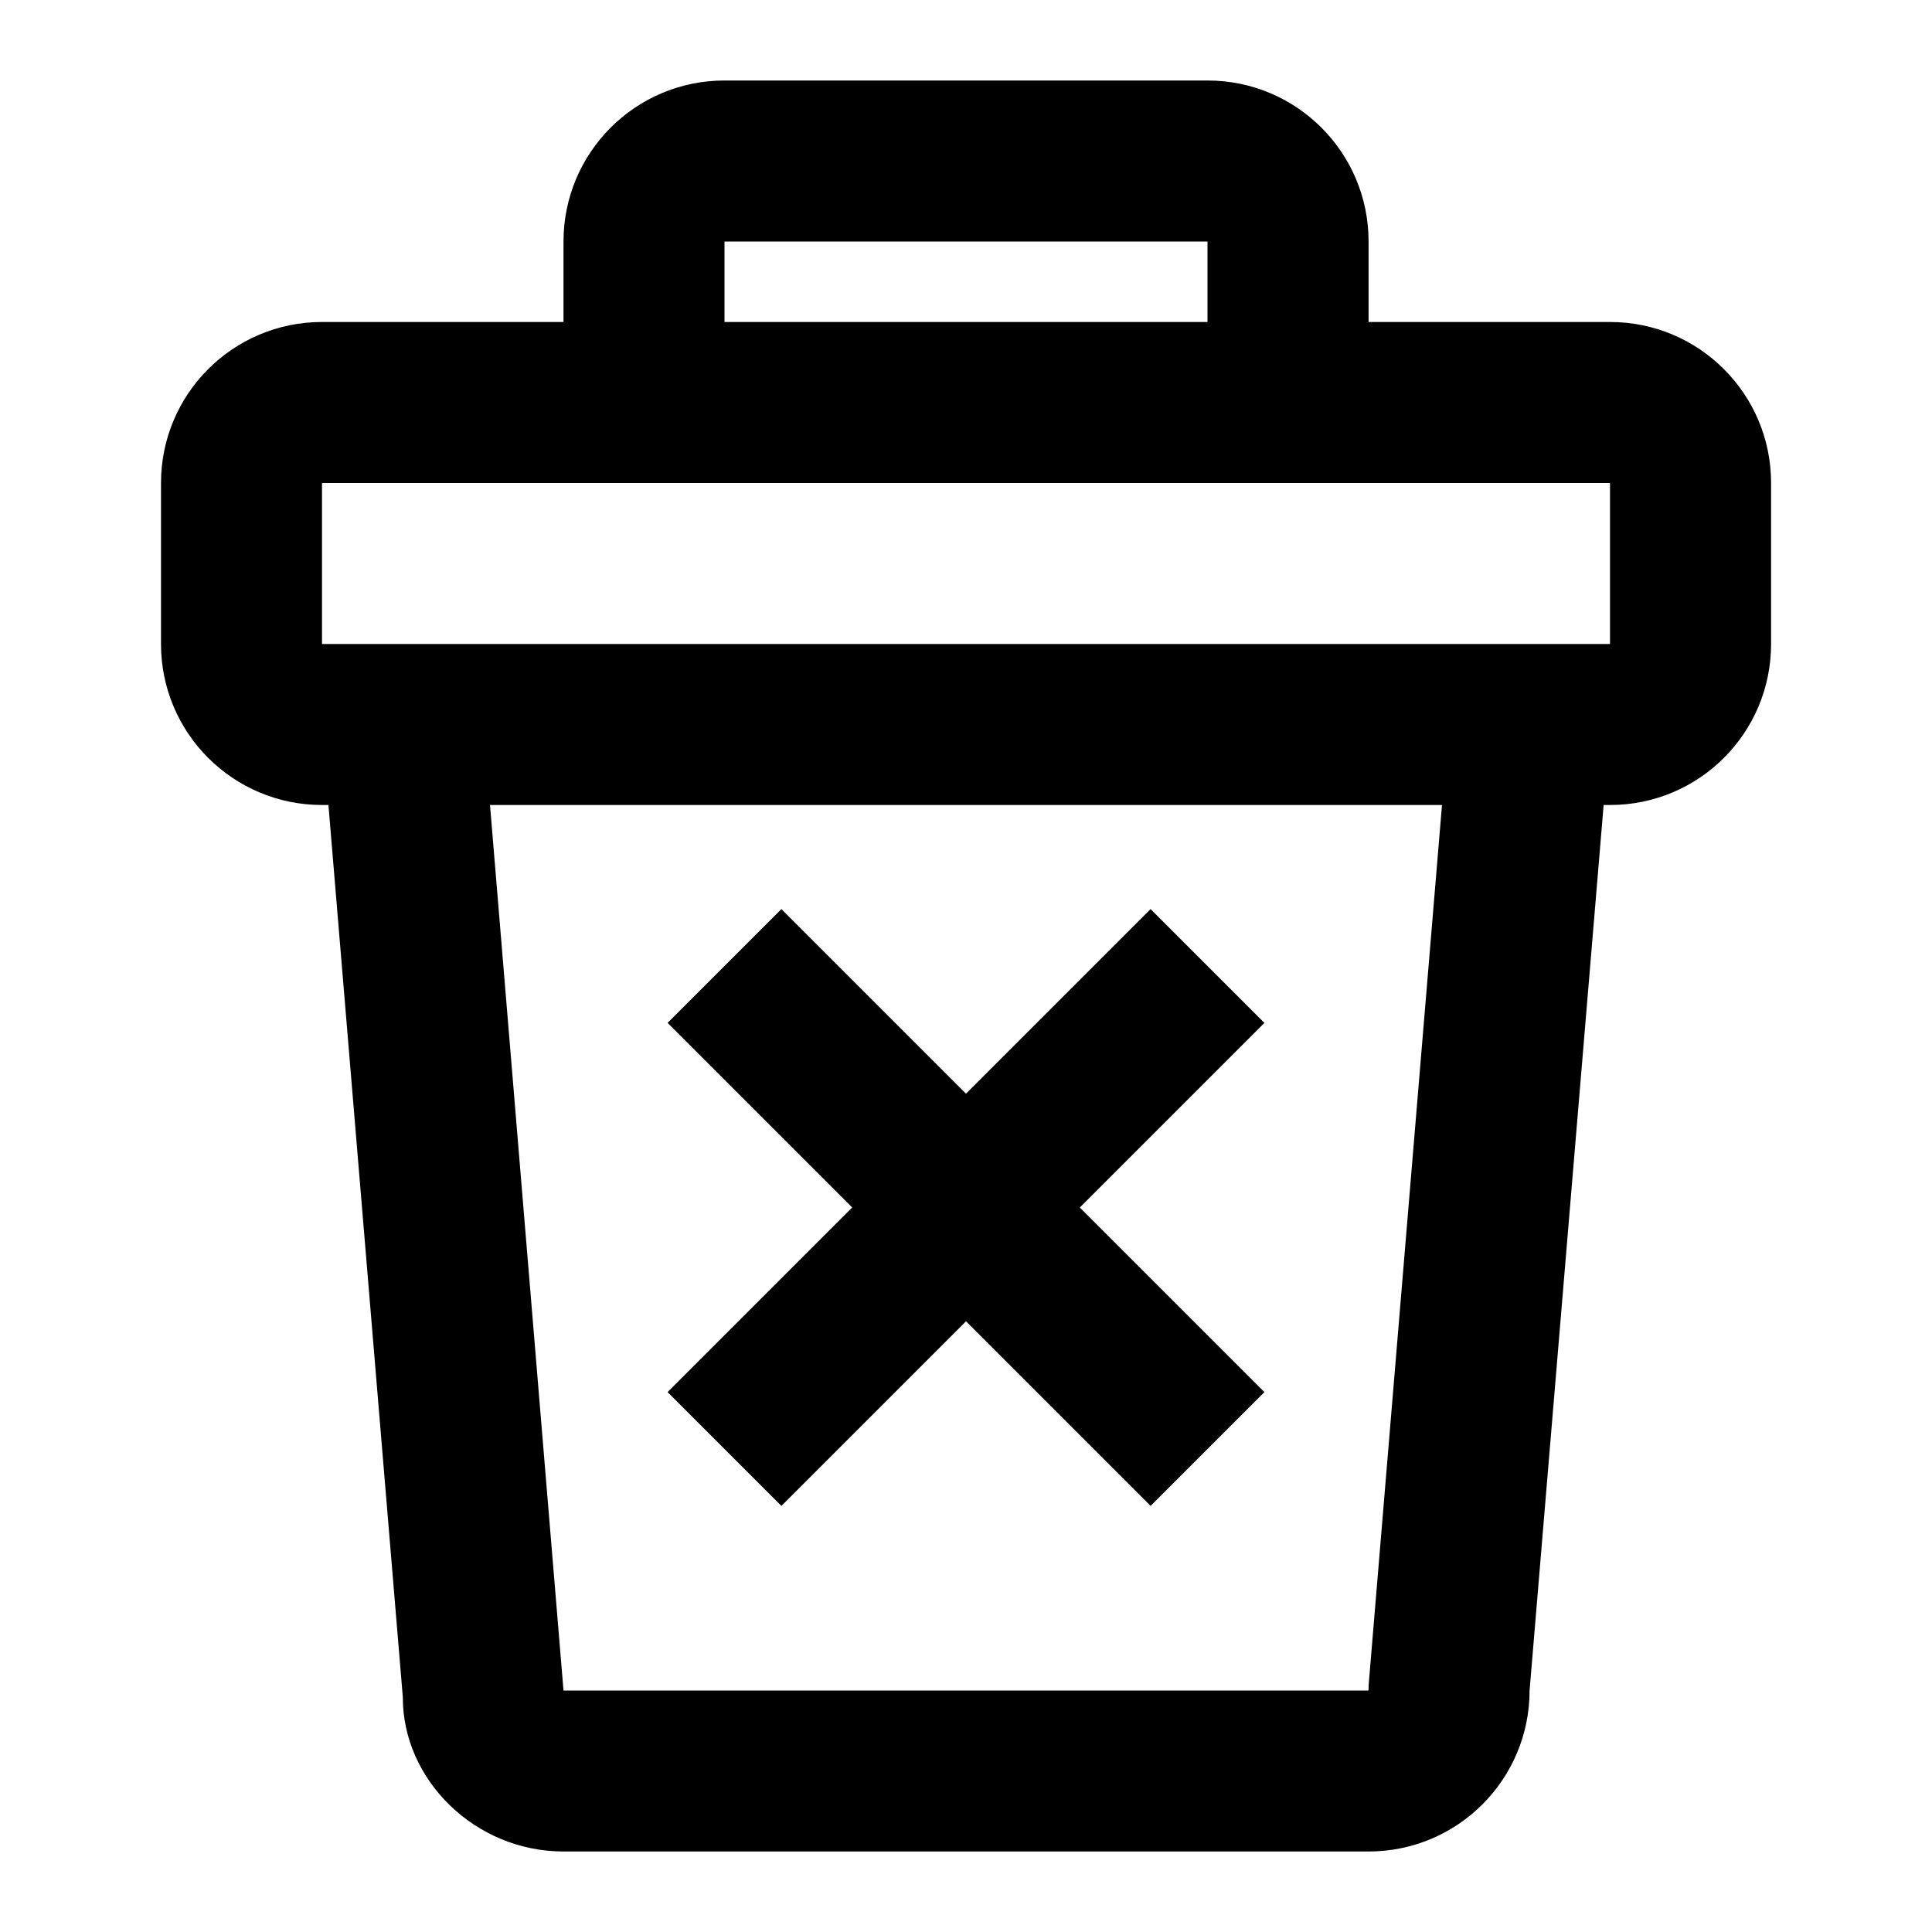 <!-- Generated by IcoMoon.io -->
<svg version="1.1" xmlns="http://www.w3.org/2000/svg" width="24" height="24" viewBox="0 0 24 24">
<title>basic-trash-empty-24</title>
<path d="M9 1c-1.105 0-2 0.895-2 2v1h-3c-1.105 0-2 0.895-2 2v2c0 1.105 0.895 2 2 2h0.080l0.924 11.083c-0.003 1.022 0.892 1.917 1.997 1.917h10c1.105 0 2-0.895 2-2l0.92-11h0.080c1.105 0 2-0.895 2-2v-2c0-1.105-0.895-2-2-2h-3v-1c0-1.105-0.895-2-2-2h-6zM4 6h16v2h-16v-2zM6.086 10h11.827l-0.91 10.917-0.003 0.083h-10l-0.913-11zM15 3v1h-6v-1h6zM13.414 15l2.293-2.293-1.414-1.414-2.293 2.293-2.293-2.293-1.414 1.414 2.293 2.293-2.293 2.293 1.414 1.414 2.293-2.293 2.293 2.293 1.414-1.414-2.293-2.293z"></path>
</svg>
